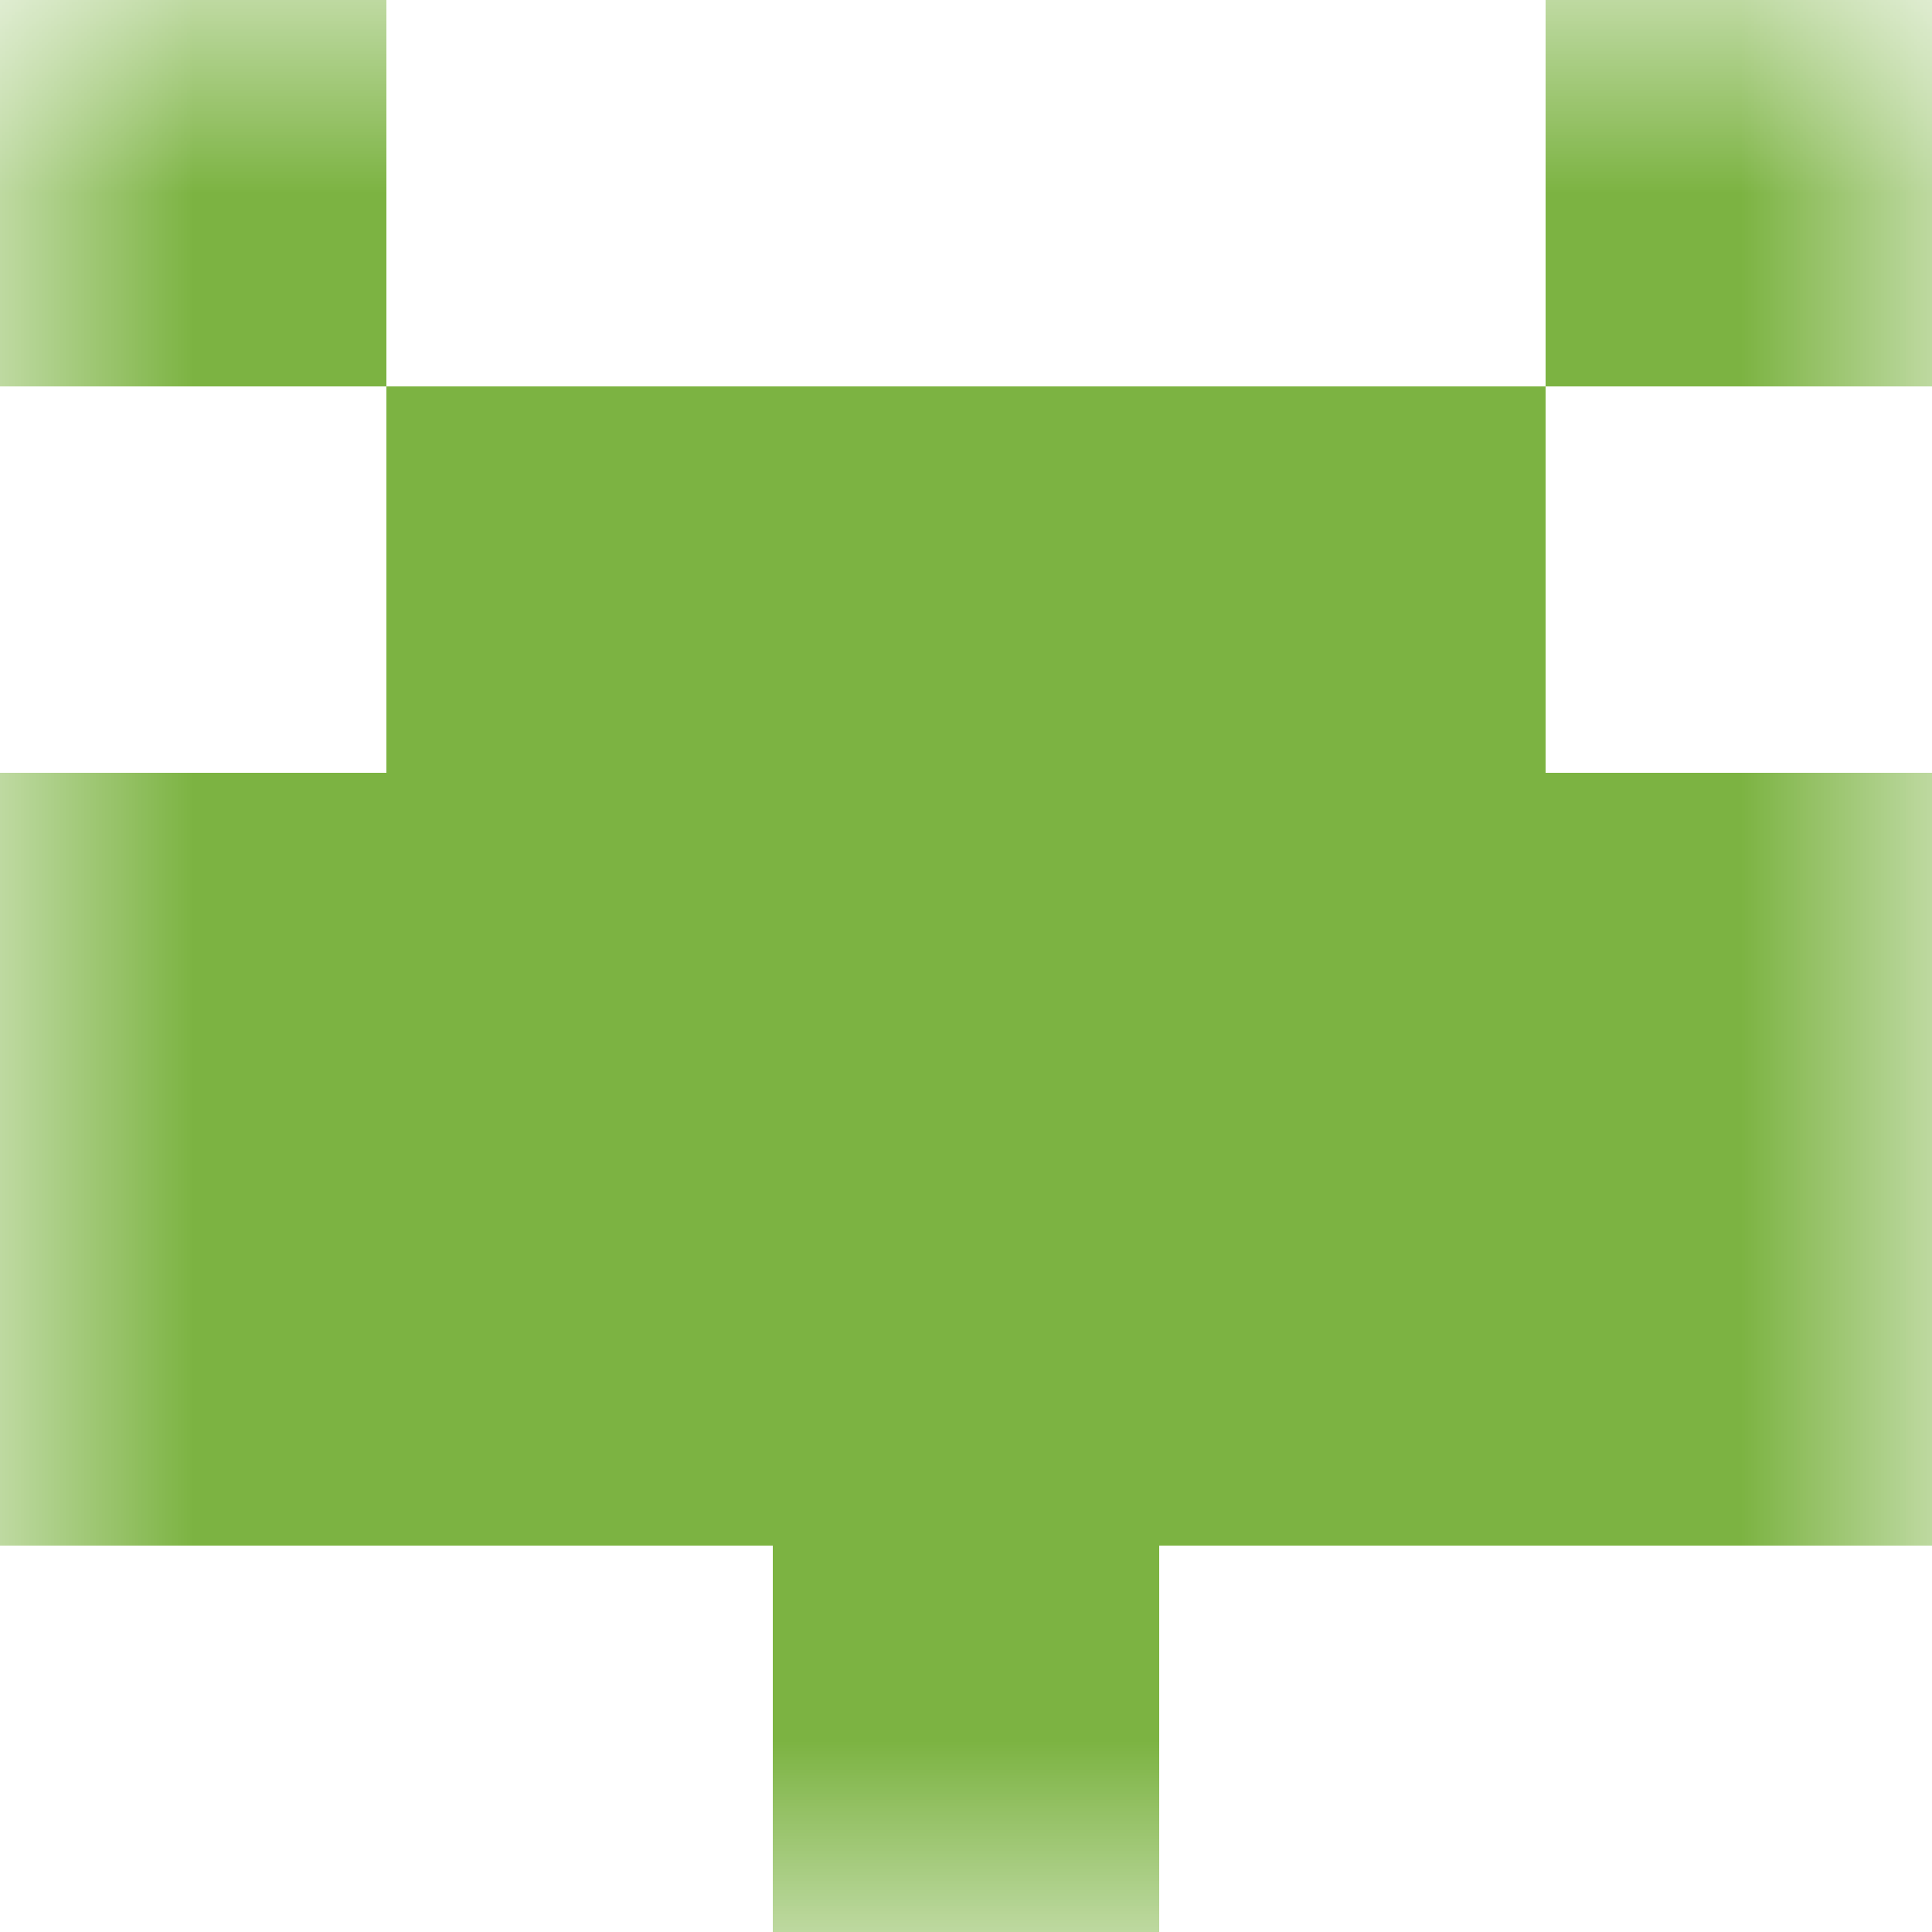 <svg xmlns:dc="http://purl.org/dc/elements/1.1/" xmlns:cc="http://creativecommons.org/ns#" xmlns:rdf="http://www.w3.org/1999/02/22-rdf-syntax-ns#" xmlns:svg="http://www.w3.org/2000/svg" xmlns="http://www.w3.org/2000/svg" viewBox="0 0 5 5" shape-rendering="crispEdges"><mask id="avatarsRadiusMask"><rect width="5" height="5" rx="0" ry="0" x="0" y="0" fill="#fff"/></mask><g mask="url(#avatarsRadiusMask)"><path d="M2 4h1v1H2V4z" fill="#7CB342"/><path d="M0 3h5v1H0V3z" fill="#7CB342"/><path d="M0 2h5v1H0V2z" fill="#7CB342"/><path d="M1 1h3v1H1V1z" fill="#7CB342"/><path d="M0 0h1v1H0V0zm4 0h1v1H4V0z" fill-rule="evenodd" fill="#7CB342"/></g></svg>